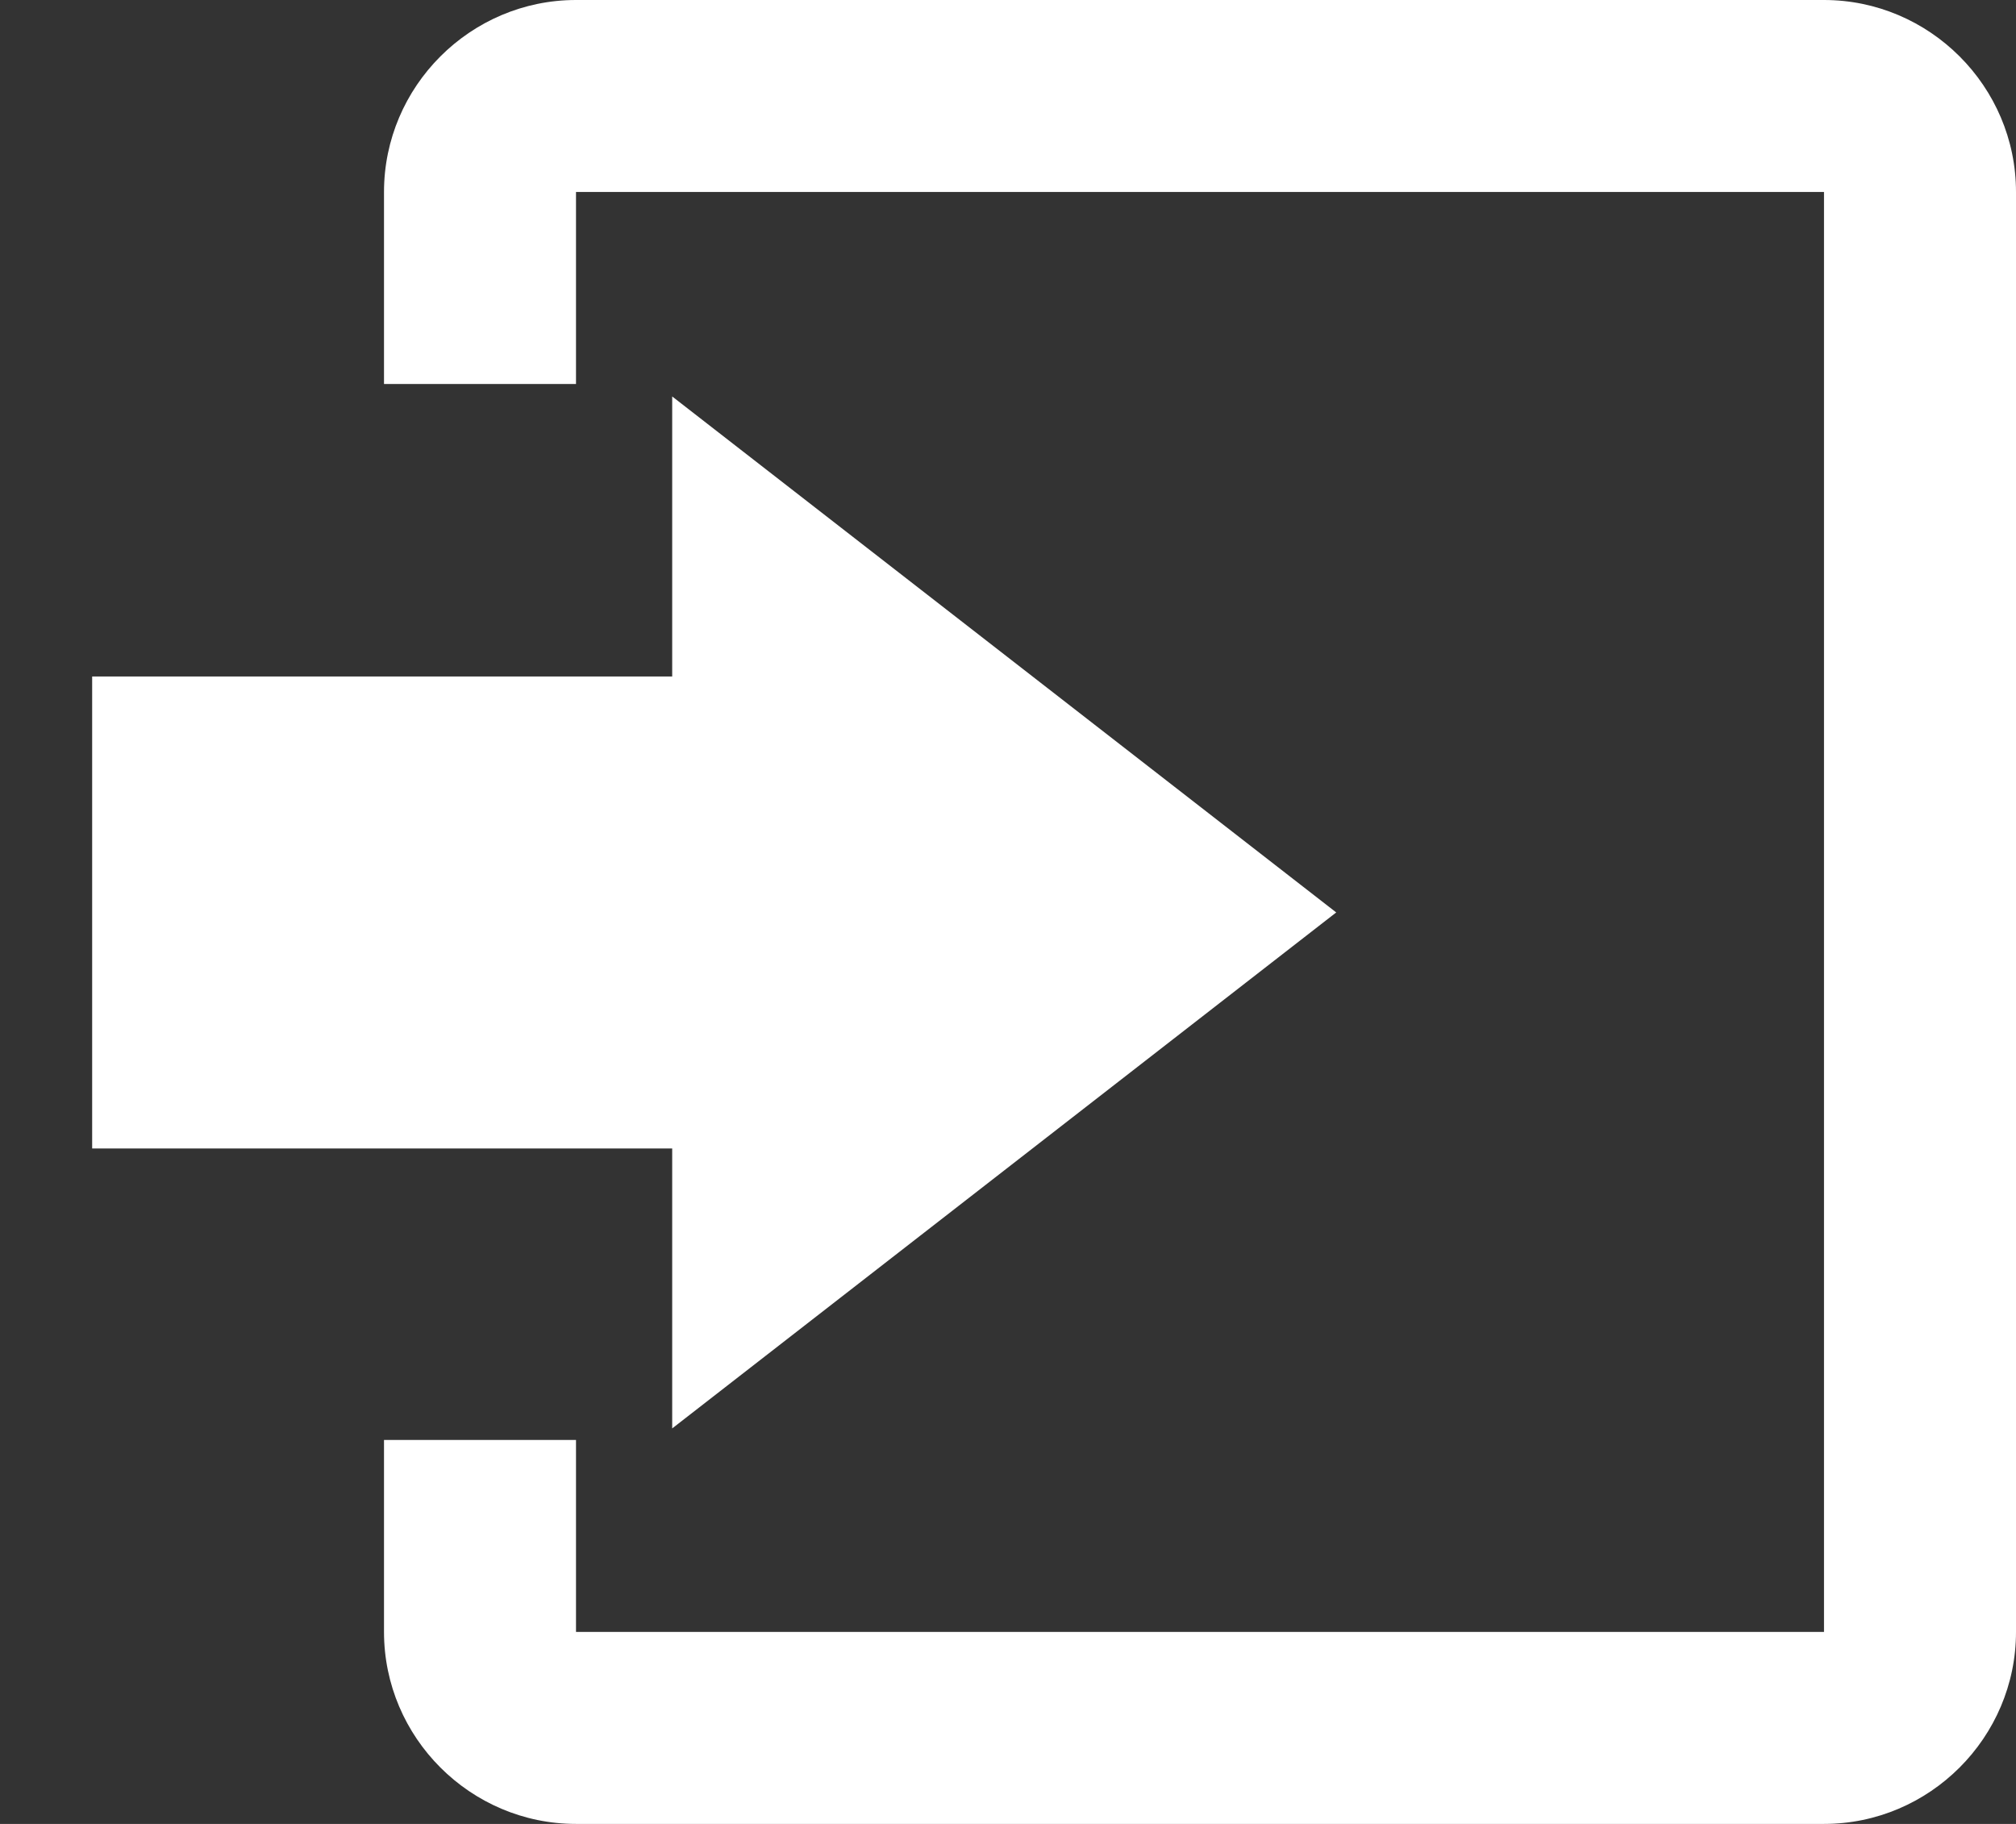 <svg xmlns="http://www.w3.org/2000/svg" xmlns:xlink="http://www.w3.org/1999/xlink" width="21" height="19" viewBox="0 0 21 19"><rect x="0" y="0" width="21" height="19" fill="#333333" stroke="none"/><defs><path id="4r6ta" d="M976.002 43.88l6.917-5.375-6.917-5.375v2.917h-6.042v4.917h6.042z"/><path id="4r6tb" d="M988 29h-13c-1.1 0-2 .9-2 2v2h2v-2h13v15h-13v-2h-2v2c0 1.1.9 2 2 2h13c1.1 0 2-.9 2-2V31c0-1.1-.9-2-2-2z"/></defs><g><g transform="translate(-969 -29)"><g><g><use fill="#fff" xlink:href="#4r6ta"/></g><g><use fill="#fff" xlink:href="#4r6tb"/></g></g></g></g></svg>